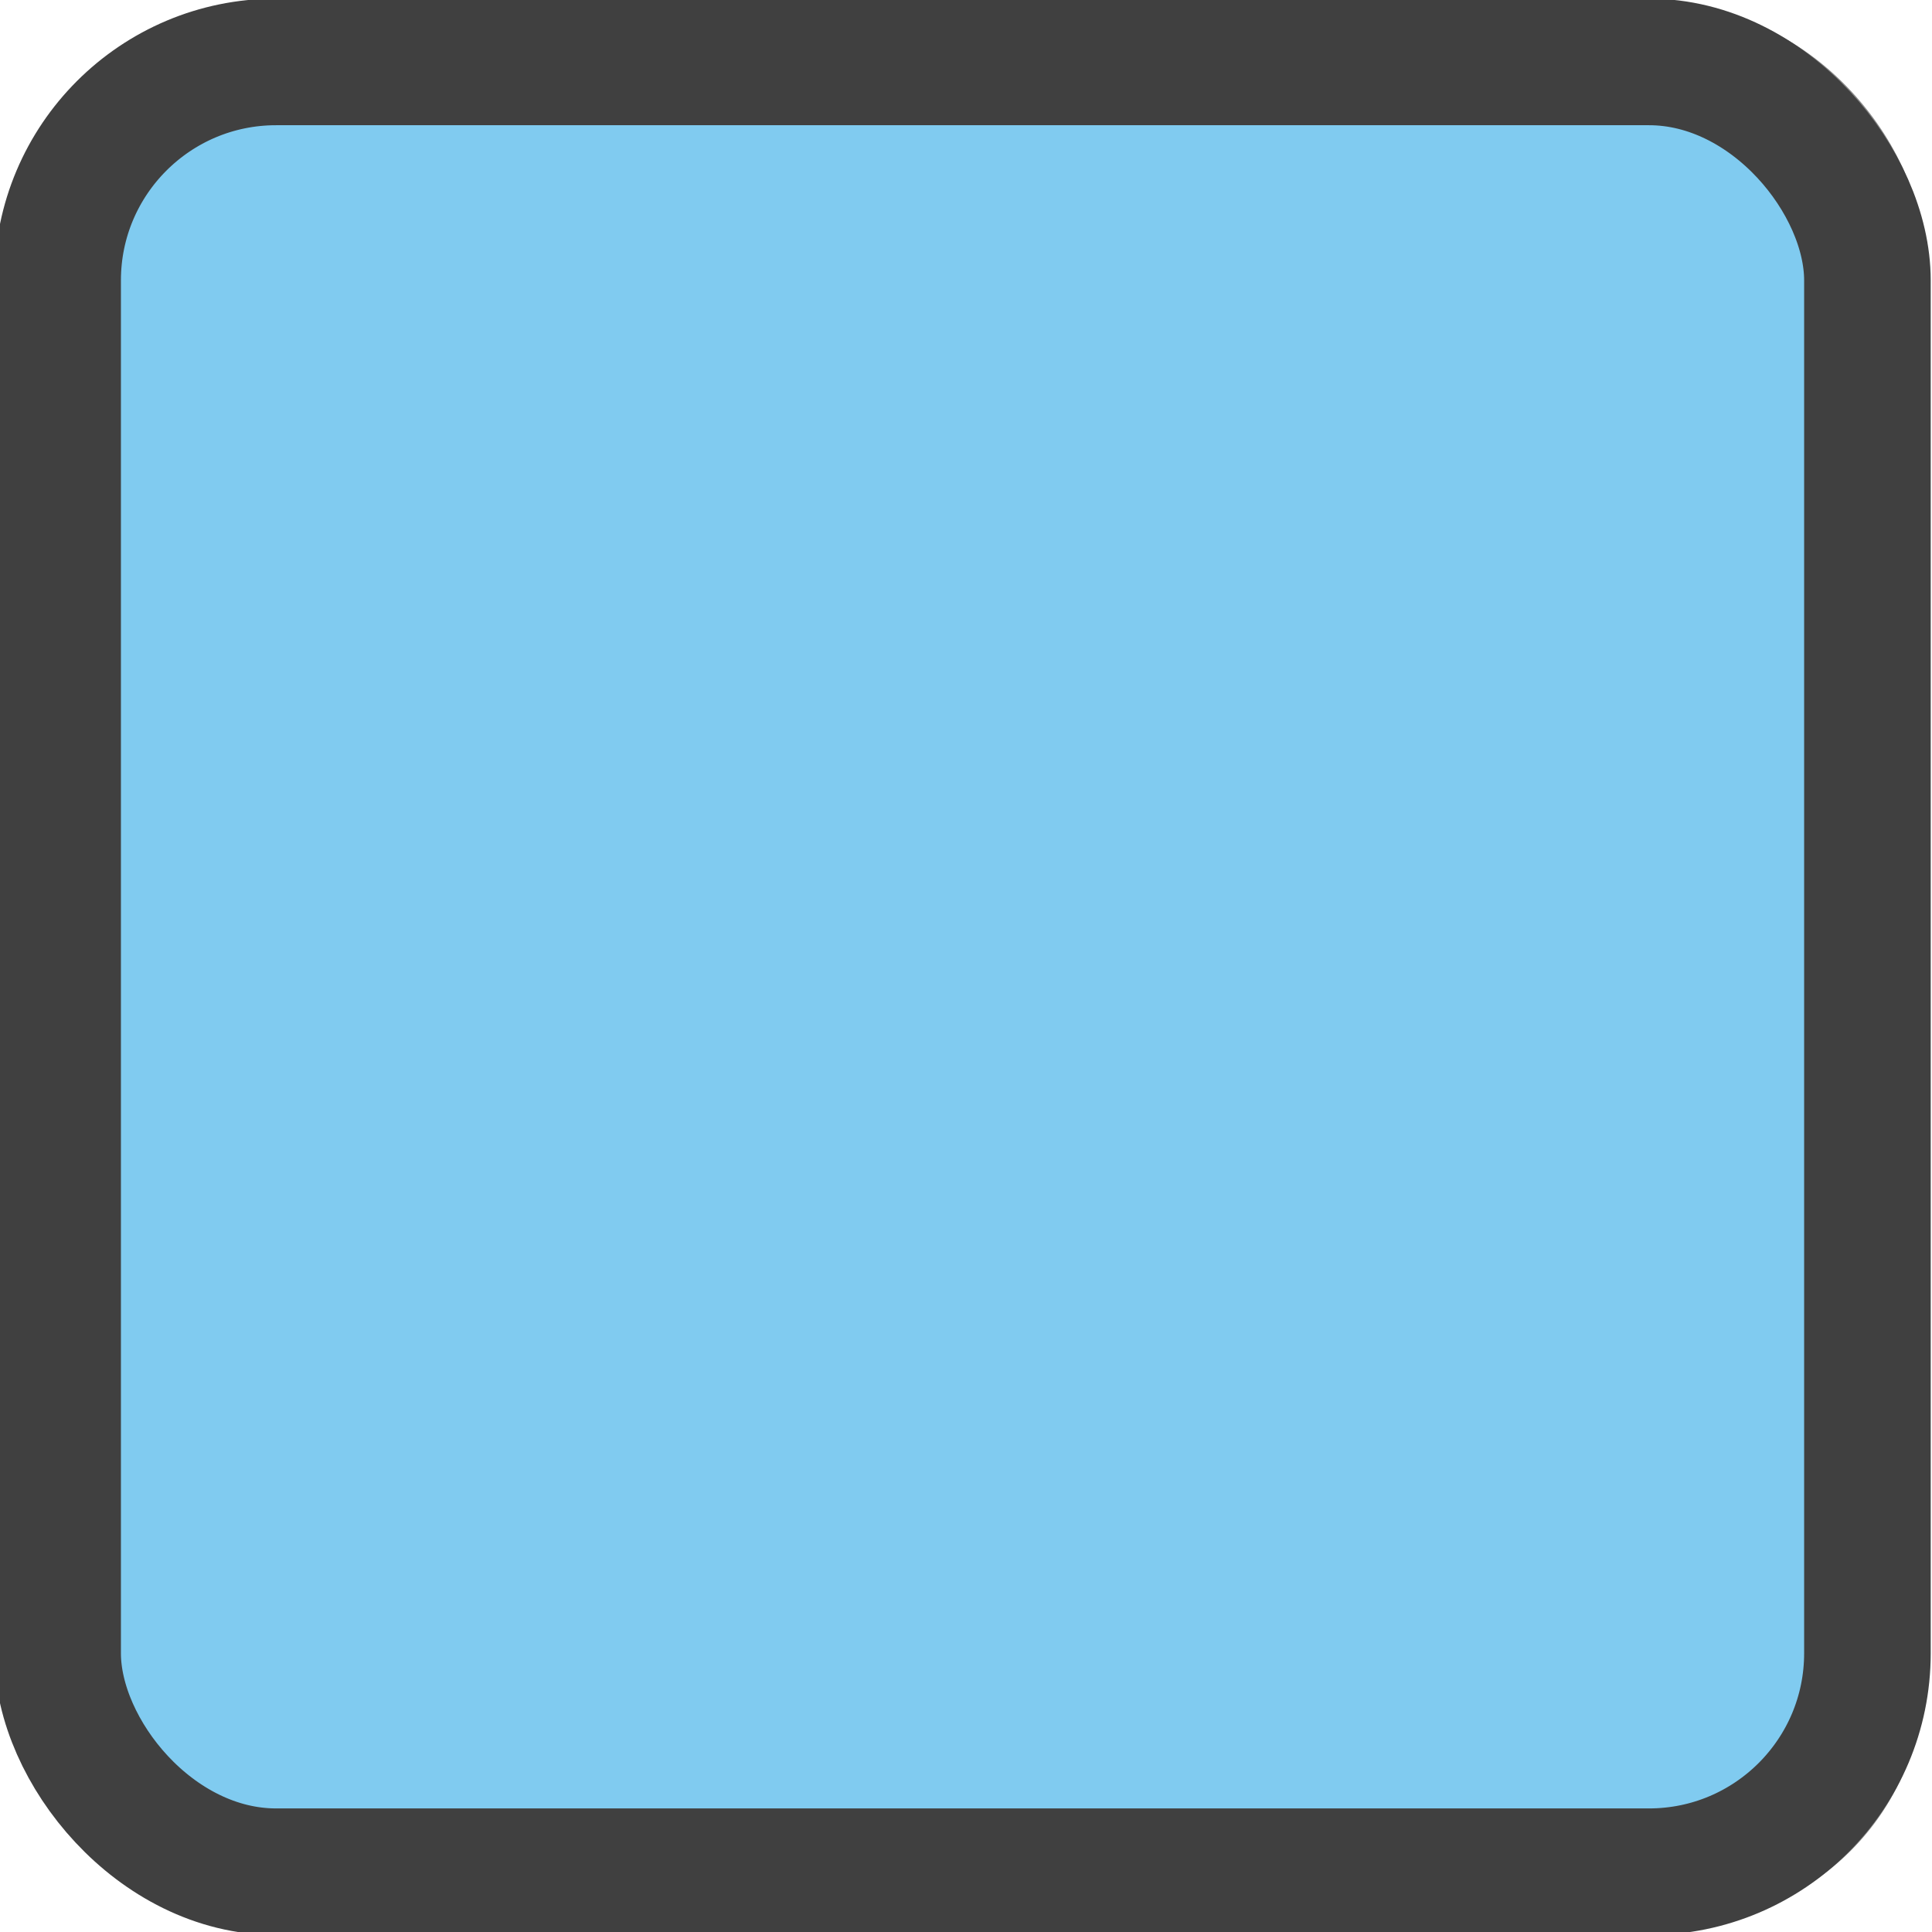 <?xml version="1.0" encoding="UTF-8" standalone="no"?>
<svg
   xmlns:dc="http://purl.org/dc/elements/1.1/"
   xmlns:cc="http://creativecommons.org/ns#"
   xmlns:rdf="http://www.w3.org/1999/02/22-rdf-syntax-ns#"
   xmlns:svg="http://www.w3.org/2000/svg"
   xmlns="http://www.w3.org/2000/svg"
   xmlns:sodipodi="http://sodipodi.sourceforge.net/DTD/sodipodi-0.dtd"
   xmlns:inkscape="http://www.inkscape.org/namespaces/inkscape"
   width="120"
   height="120"
   id="svg2"
   version="1.1"
   inkscape:version="1.0.1 (c497b03c, 2020-09-10)"
   sodipodi:docname="Frame120.svg"
   inkscape:export-filename="C:\OWN\Bacteria\Piece_without_shadow.png"
   inkscape:export-xdpi="90"
   inkscape:export-ydpi="90">
  <defs
     id="defs4">
    <inkscape:perspective
       sodipodi:type="inkscape:persp3d"
       inkscape:vp_x="0 : 526.18109 : 1"
       inkscape:vp_y="0 : 1000 : 0"
       inkscape:vp_z="744.09448 : 526.18109 : 1"
       inkscape:persp3d-origin="372.04724 : 350.78739 : 1"
       id="perspective10" />
    <filter
       id="filter5329"
       inkscape:label="Inner Shadow"
       inkscape:menu="Shadows and Glows"
       inkscape:menu-tooltip="Adds a colorizable drop shadow inside"
       color-interpolation-filters="sRGB">
      <feGaussianBlur
         stdDeviation="1"
         id="feGaussianBlur5611"
         result="result12"
         in="SourceAlpha" />
      <feOffset
         id="feOffset5333"
         dx="15.625"
         dy="1"
         result="result11"
         in="result12" />
      <feComposite
         id="feComposite5335"
         in2="SourceGraphic"
         result="result6"
         in="result11"
         operator="out" />
    </filter>
    <filter
       id="filter5399"
       inkscape:label="Darken edges"
       inkscape:menu="Shadows and Glows"
       inkscape:menu-tooltip="Darken the edges with an inner blur"
       color-interpolation-filters="sRGB">
      <feGaussianBlur
         id="feGaussianBlur5401"
         stdDeviation="1"
         result="result8" />
      <feOffset
         id="feOffset5403"
         dx="2"
         dy="2"
         result="result11"
         stdDeviation="1" />
      <feComposite
         id="feComposite5405"
         in2="result11"
         result="result6"
         in="SourceGraphic"
         operator="in" />
      <feFlood
         id="feFlood5407"
         result="result10"
         in="result6"
         flood-opacity="1"
         flood-color="rgb(255,255,255)" />
      <feBlend
         id="feBlend5409"
         in2="result10"
         mode="normal"
         in="result6"
         result="result12" />
      <feComposite
         id="feComposite5411"
         in2="SourceGraphic"
         result="fbSourceGraphic"
         operator="in" />
      <feColorMatrix
         result="fbSourceGraphicAlpha"
         in="fbSourceGraphic"
         values="0 0 0 -1 0 0 0 0 -1 0 0 0 0 -1 0 0 0 0 1 0"
         id="feColorMatrix5413"
         stdDeviation="1" />
      <feGaussianBlur
         id="feGaussianBlur5415"
         stdDeviation="1"
         result="result8"
         in="fbSourceGraphic"
         dy="2" />
      <feOffset
         id="feOffset5417"
         dx="-2"
         dy="-2"
         result="result11" />
      <feComposite
         id="feComposite5419"
         in2="result11"
         result="result6"
         in="fbSourceGraphic"
         operator="in" />
      <feFlood
         id="feFlood5421"
         result="result10"
         in="result6"
         flood-opacity="1"
         flood-color="rgb(0,0,0)" />
      <feBlend
         id="feBlend5423"
         in2="result10"
         mode="normal"
         in="result6"
         result="result13" />
      <feComposite
         id="feComposite5425"
         in2="fbSourceGraphic"
         result="fbSourceGraphic"
         operator="in" />
      <feColorMatrix
         result="fbSourceGraphicAlpha"
         in="fbSourceGraphic"
         values="0 0 0 -1 0 0 0 0 -1 0 0 0 0 -1 0 0 0 0 1 0"
         id="feColorMatrix5603" />
      <feGaussianBlur
         id="feGaussianBlur5605"
         result="result6"
         stdDeviation="1.5"
         in="fbSourceGraphic" />
      <feComposite
         id="feComposite5607"
         in2="result6"
         operator="atop"
         in="fbSourceGraphic"
         result="result8" />
      <feComposite
         id="feComposite5609"
         in2="fbSourceGraphicAlpha"
         in="result8"
         operator="atop"
         result="result9" />
    </filter>
    <filter
       id="filter5651"
       inkscape:label="Shadow only">
      <feGaussianBlur
         stdDeviation="3"
         id="feGaussianBlur5653"
         in="SourceAlpha"
         dy="4" />
      <feOffset
         dx="8"
         dy="8"
         id="feOffset5655"
         result="result1" />
      <feComposite
         id="feComposite5657"
         in2="result1"
         operator=""
         in="SourceGraphic" />
    </filter>
  </defs>
  <sodipodi:namedview
     id="base"
     pagecolor="#ffffff"
     bordercolor="#666666"
     borderopacity="1.0"
     inkscape:pageopacity="0.0"
     inkscape:pageshadow="2"
     inkscape:zoom="4"
     inkscape:cx="133.67932"
     inkscape:cy="41.611081"
     inkscape:document-units="px"
     inkscape:current-layer="layer1"
     showgrid="false"
     inkscape:window-width="3440"
     inkscape:window-height="1395"
     inkscape:window-x="238"
     inkscape:window-y="219"
     inkscape:window-maximized="0"
     inkscape:document-rotation="0" />
  <g
     inkscape:label="Layer 1"
     inkscape:groupmode="layer"
     id="layer1"
     transform="translate(0,-932.362)">
    <rect
       style="opacity:0.616;fill:#32aae6;fill-opacity:1;stroke:#404040;stroke-width:1.053;stroke-opacity:1;"
       id="rect2816"
       width="117.947"
       height="117.947"
       x="1.027"
       y="933.389"
       rx="15"
       ry="15"
       inkscape:export-filename="C:\OWN\Bacteria\Piece.png"
       inkscape:export-xdpi="90"
       inkscape:export-ydpi="90" />
    <rect
       style="fill:none;stroke:#404040;stroke-width:8.122;stroke-miterlimit:0;stroke-opacity:1;stroke-dasharray:none;filter:url(#filter5399)"
       id="rect5241"
       width="116.125"
       height="116.125"
       x="1.938"
       y="934.3"
       rx="14.015"
       ry="14.015"
       transform="matrix(0.968,0,0,0.968,1.704,31.806)"
       inkscape:export-filename="C:\OWN\Bacteria\Piece.png"
       inkscape:export-xdpi="90"
       inkscape:export-ydpi="90" />
  </g>
</svg>
